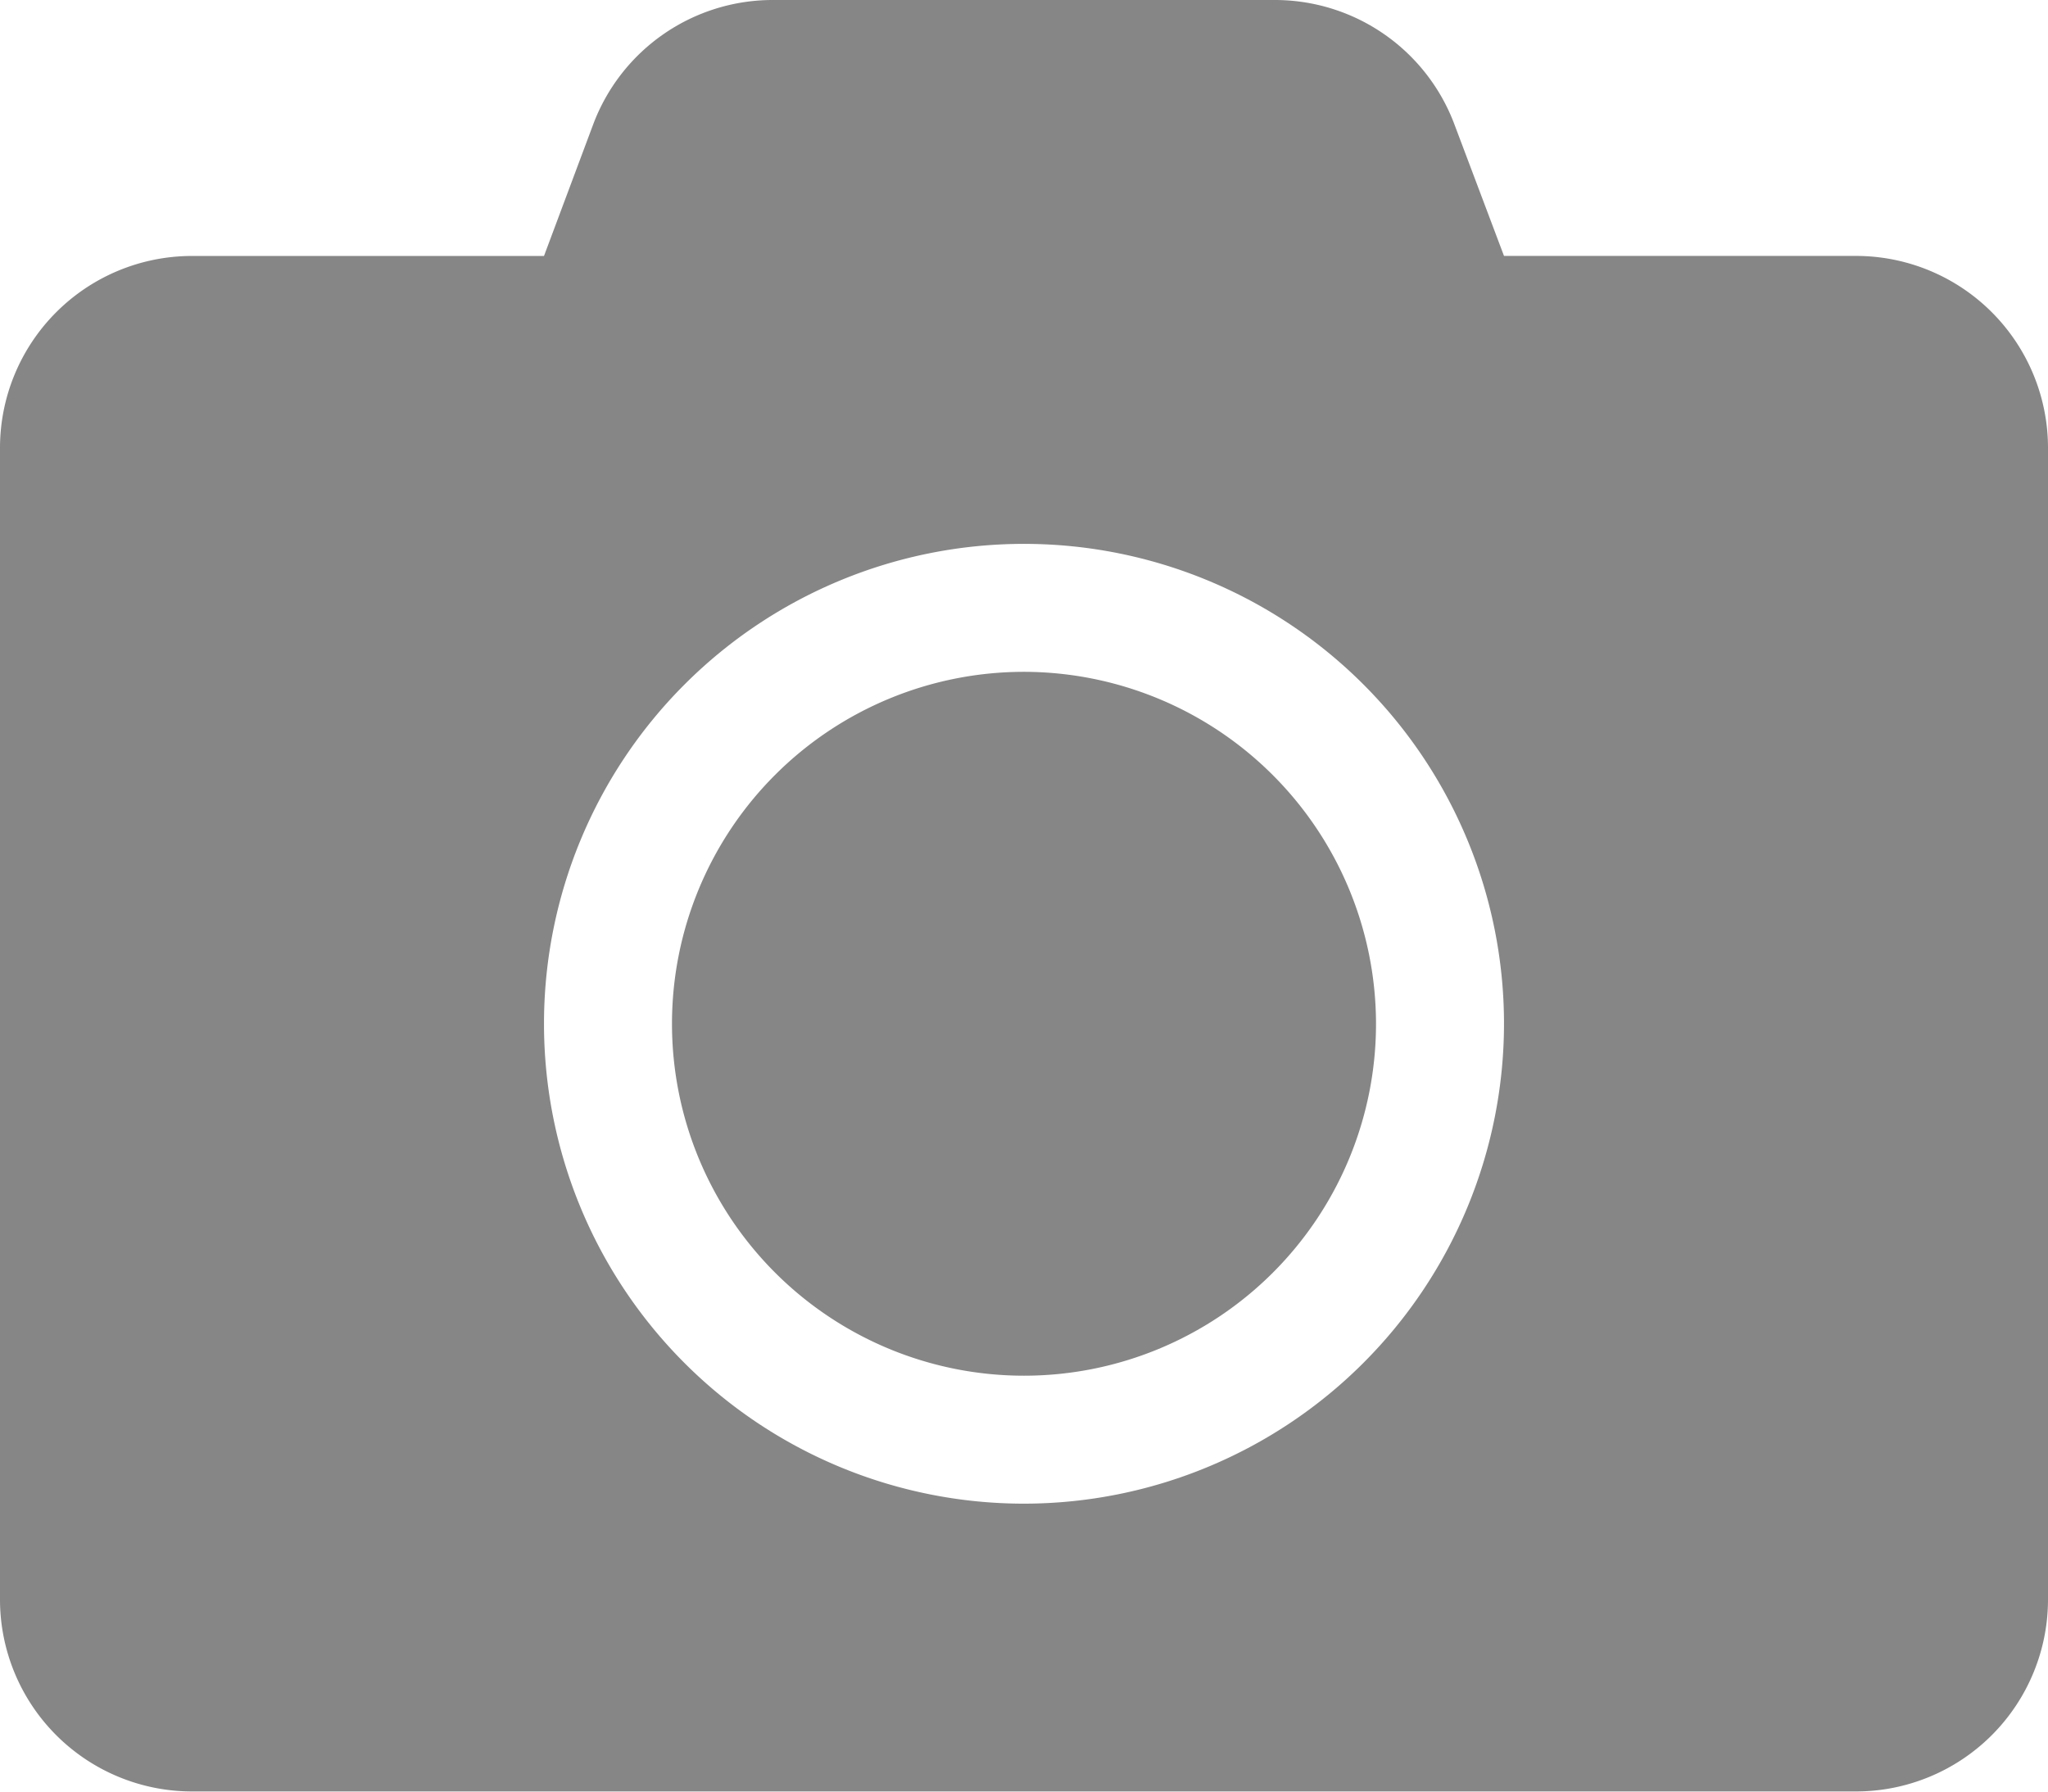 <svg xmlns="http://www.w3.org/2000/svg" width="50.5" height="44.188" viewBox="0 0 50.5 44.188">
  <path id="Icon_awesome-camera" data-name="Icon awesome-camera" d="M50.5,13.3V41.7a4.736,4.736,0,0,1-4.734,4.734H4.734A4.736,4.736,0,0,1,0,41.7V13.3A4.736,4.736,0,0,1,4.734,8.563h8.68l1.213-3.245A4.728,4.728,0,0,1,19.056,2.25H31.434a4.728,4.728,0,0,1,4.429,3.067l1.223,3.245h8.68A4.736,4.736,0,0,1,50.5,13.3ZM37.086,27.5A11.836,11.836,0,1,0,25.25,39.336,11.845,11.845,0,0,0,37.086,27.5Zm-3.156,0a8.68,8.68,0,1,1-8.68-8.68A8.692,8.692,0,0,1,33.93,27.5Z" transform="translate(0 -2.25)" fill="#868686"/>
</svg>
